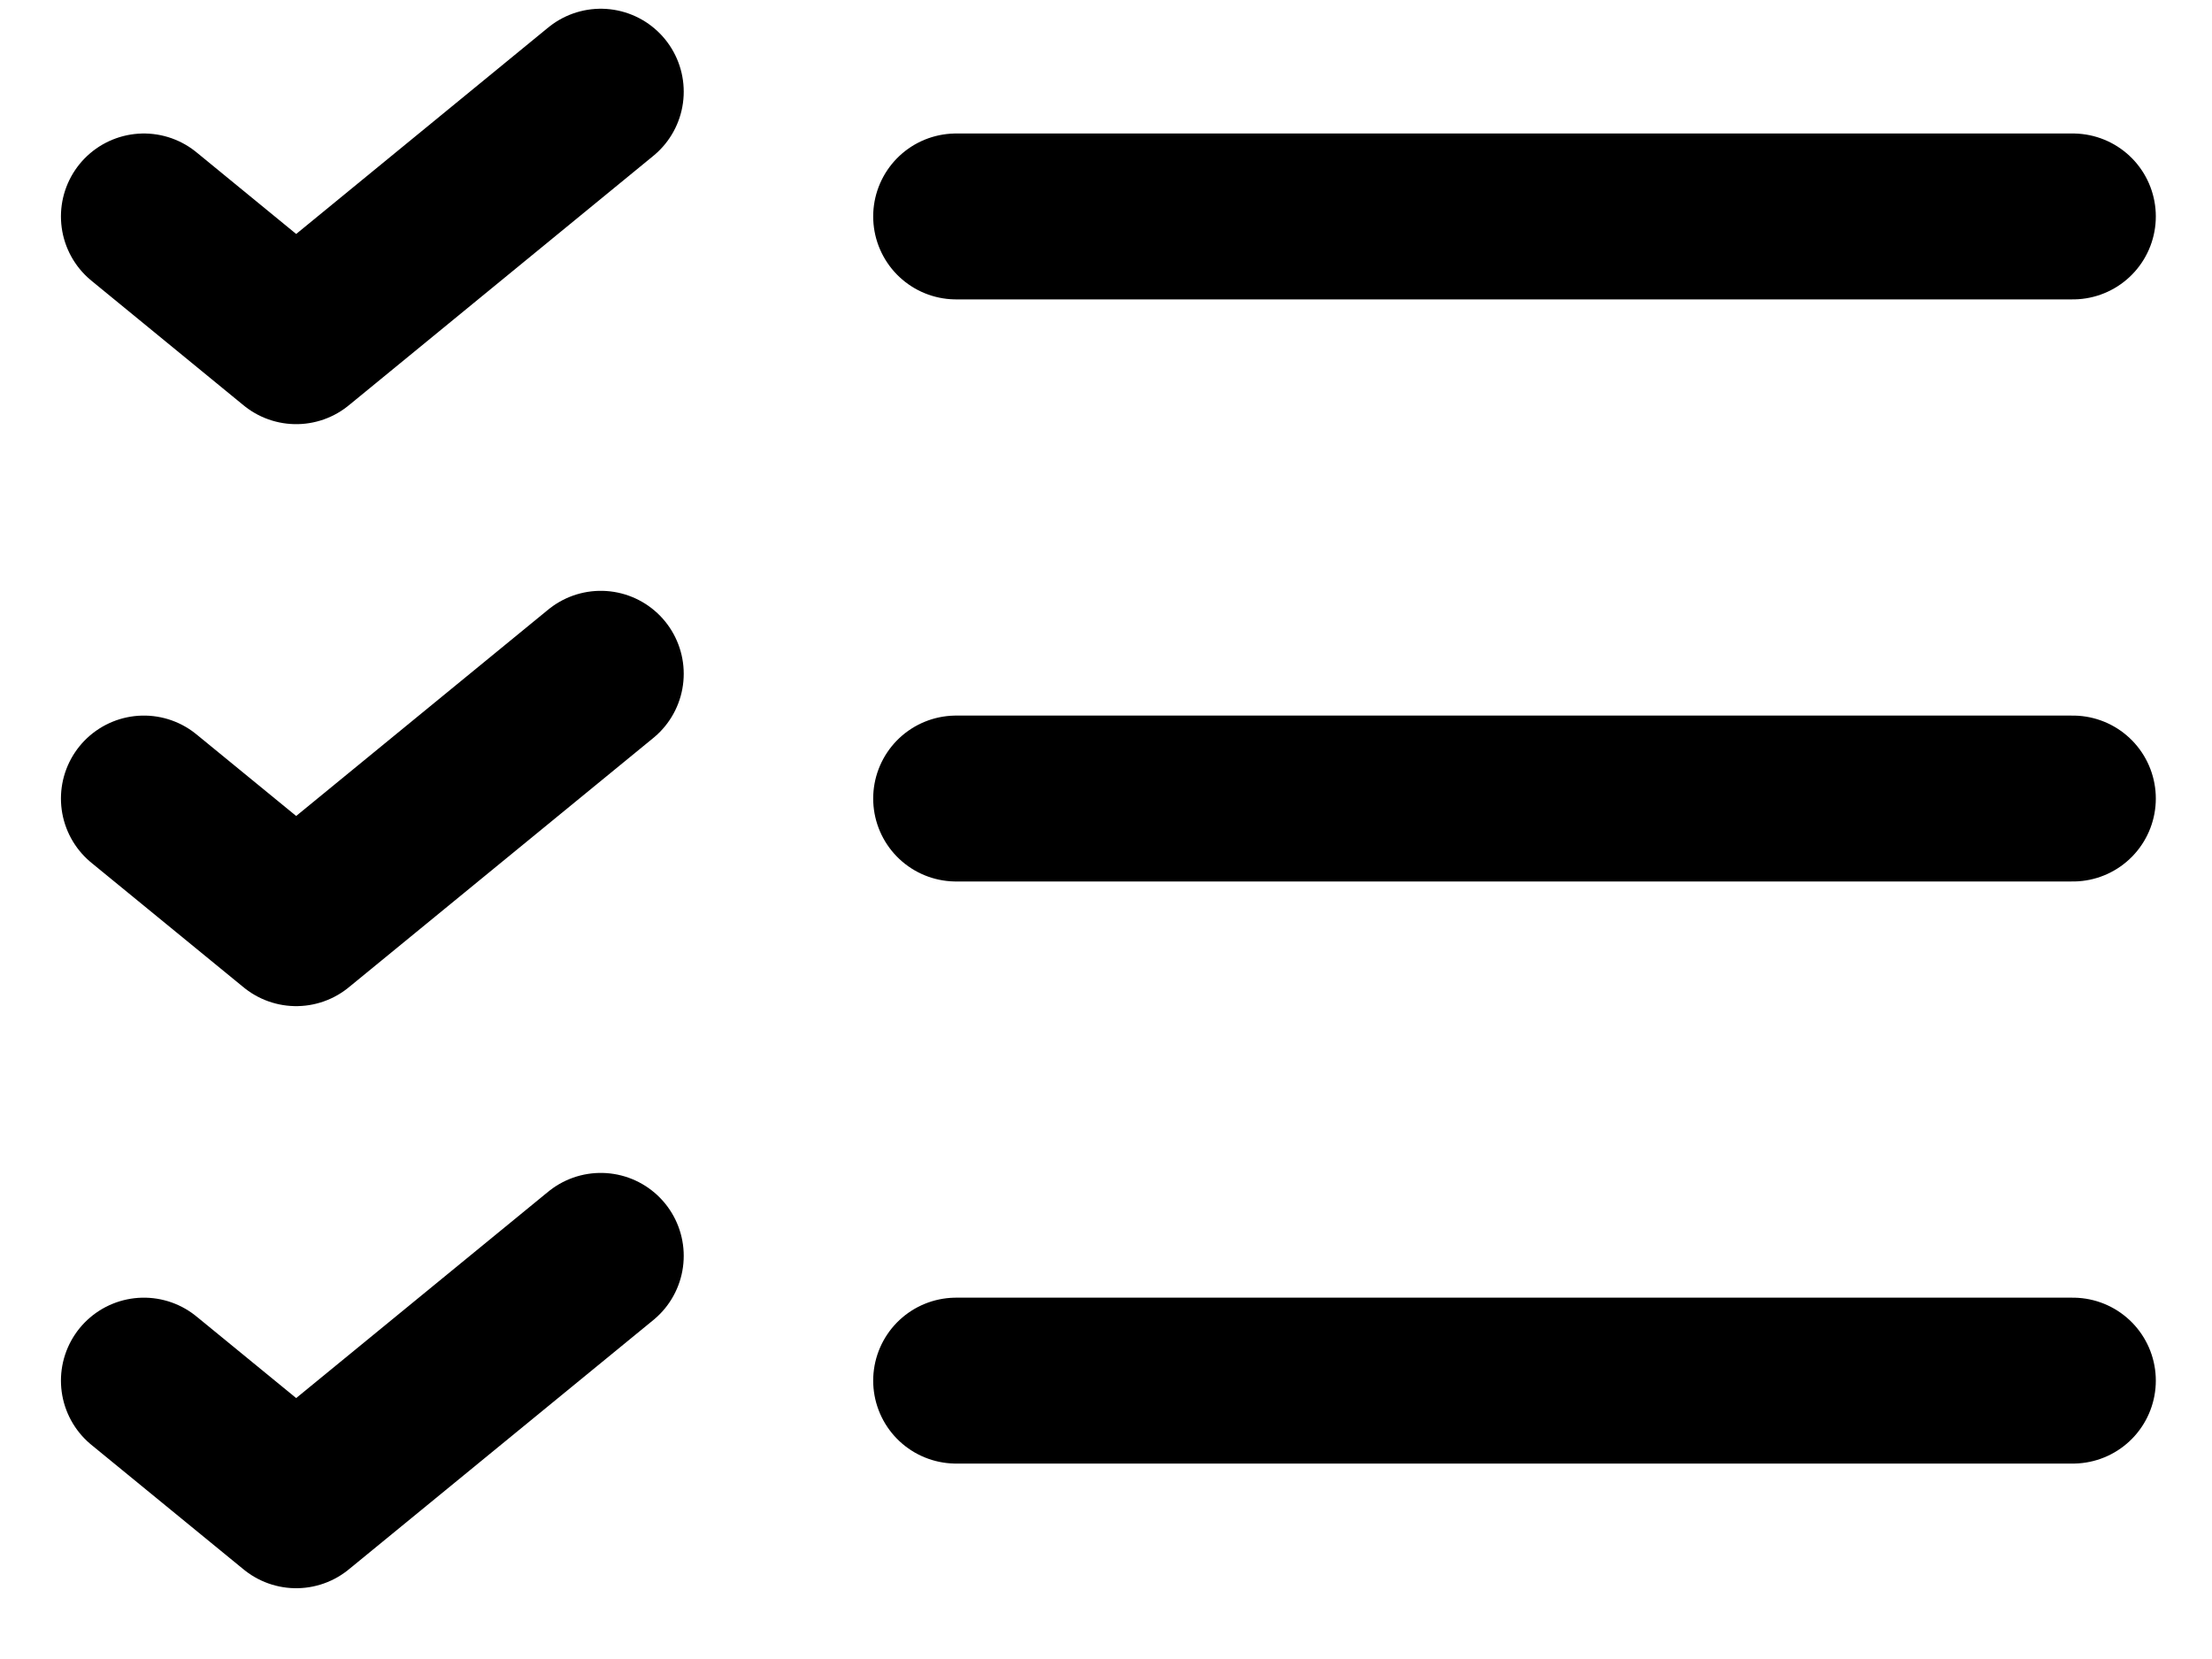 <svg width="20" height="15" viewBox="0 0 20 15" fill="none" xmlns="http://www.w3.org/2000/svg">
<path d="M1.301 1.957L2.678 3.085L5.432 0.829M1.301 7.22L2.678 8.347L5.432 6.092M1.301 12.483L2.678 13.61L5.432 11.355M8.645 7.22H18.742M8.645 12.483H18.742M8.645 1.957H18.742" stroke="black" stroke-width="1.5" stroke-linecap="round" stroke-linejoin="round"/>
</svg>
